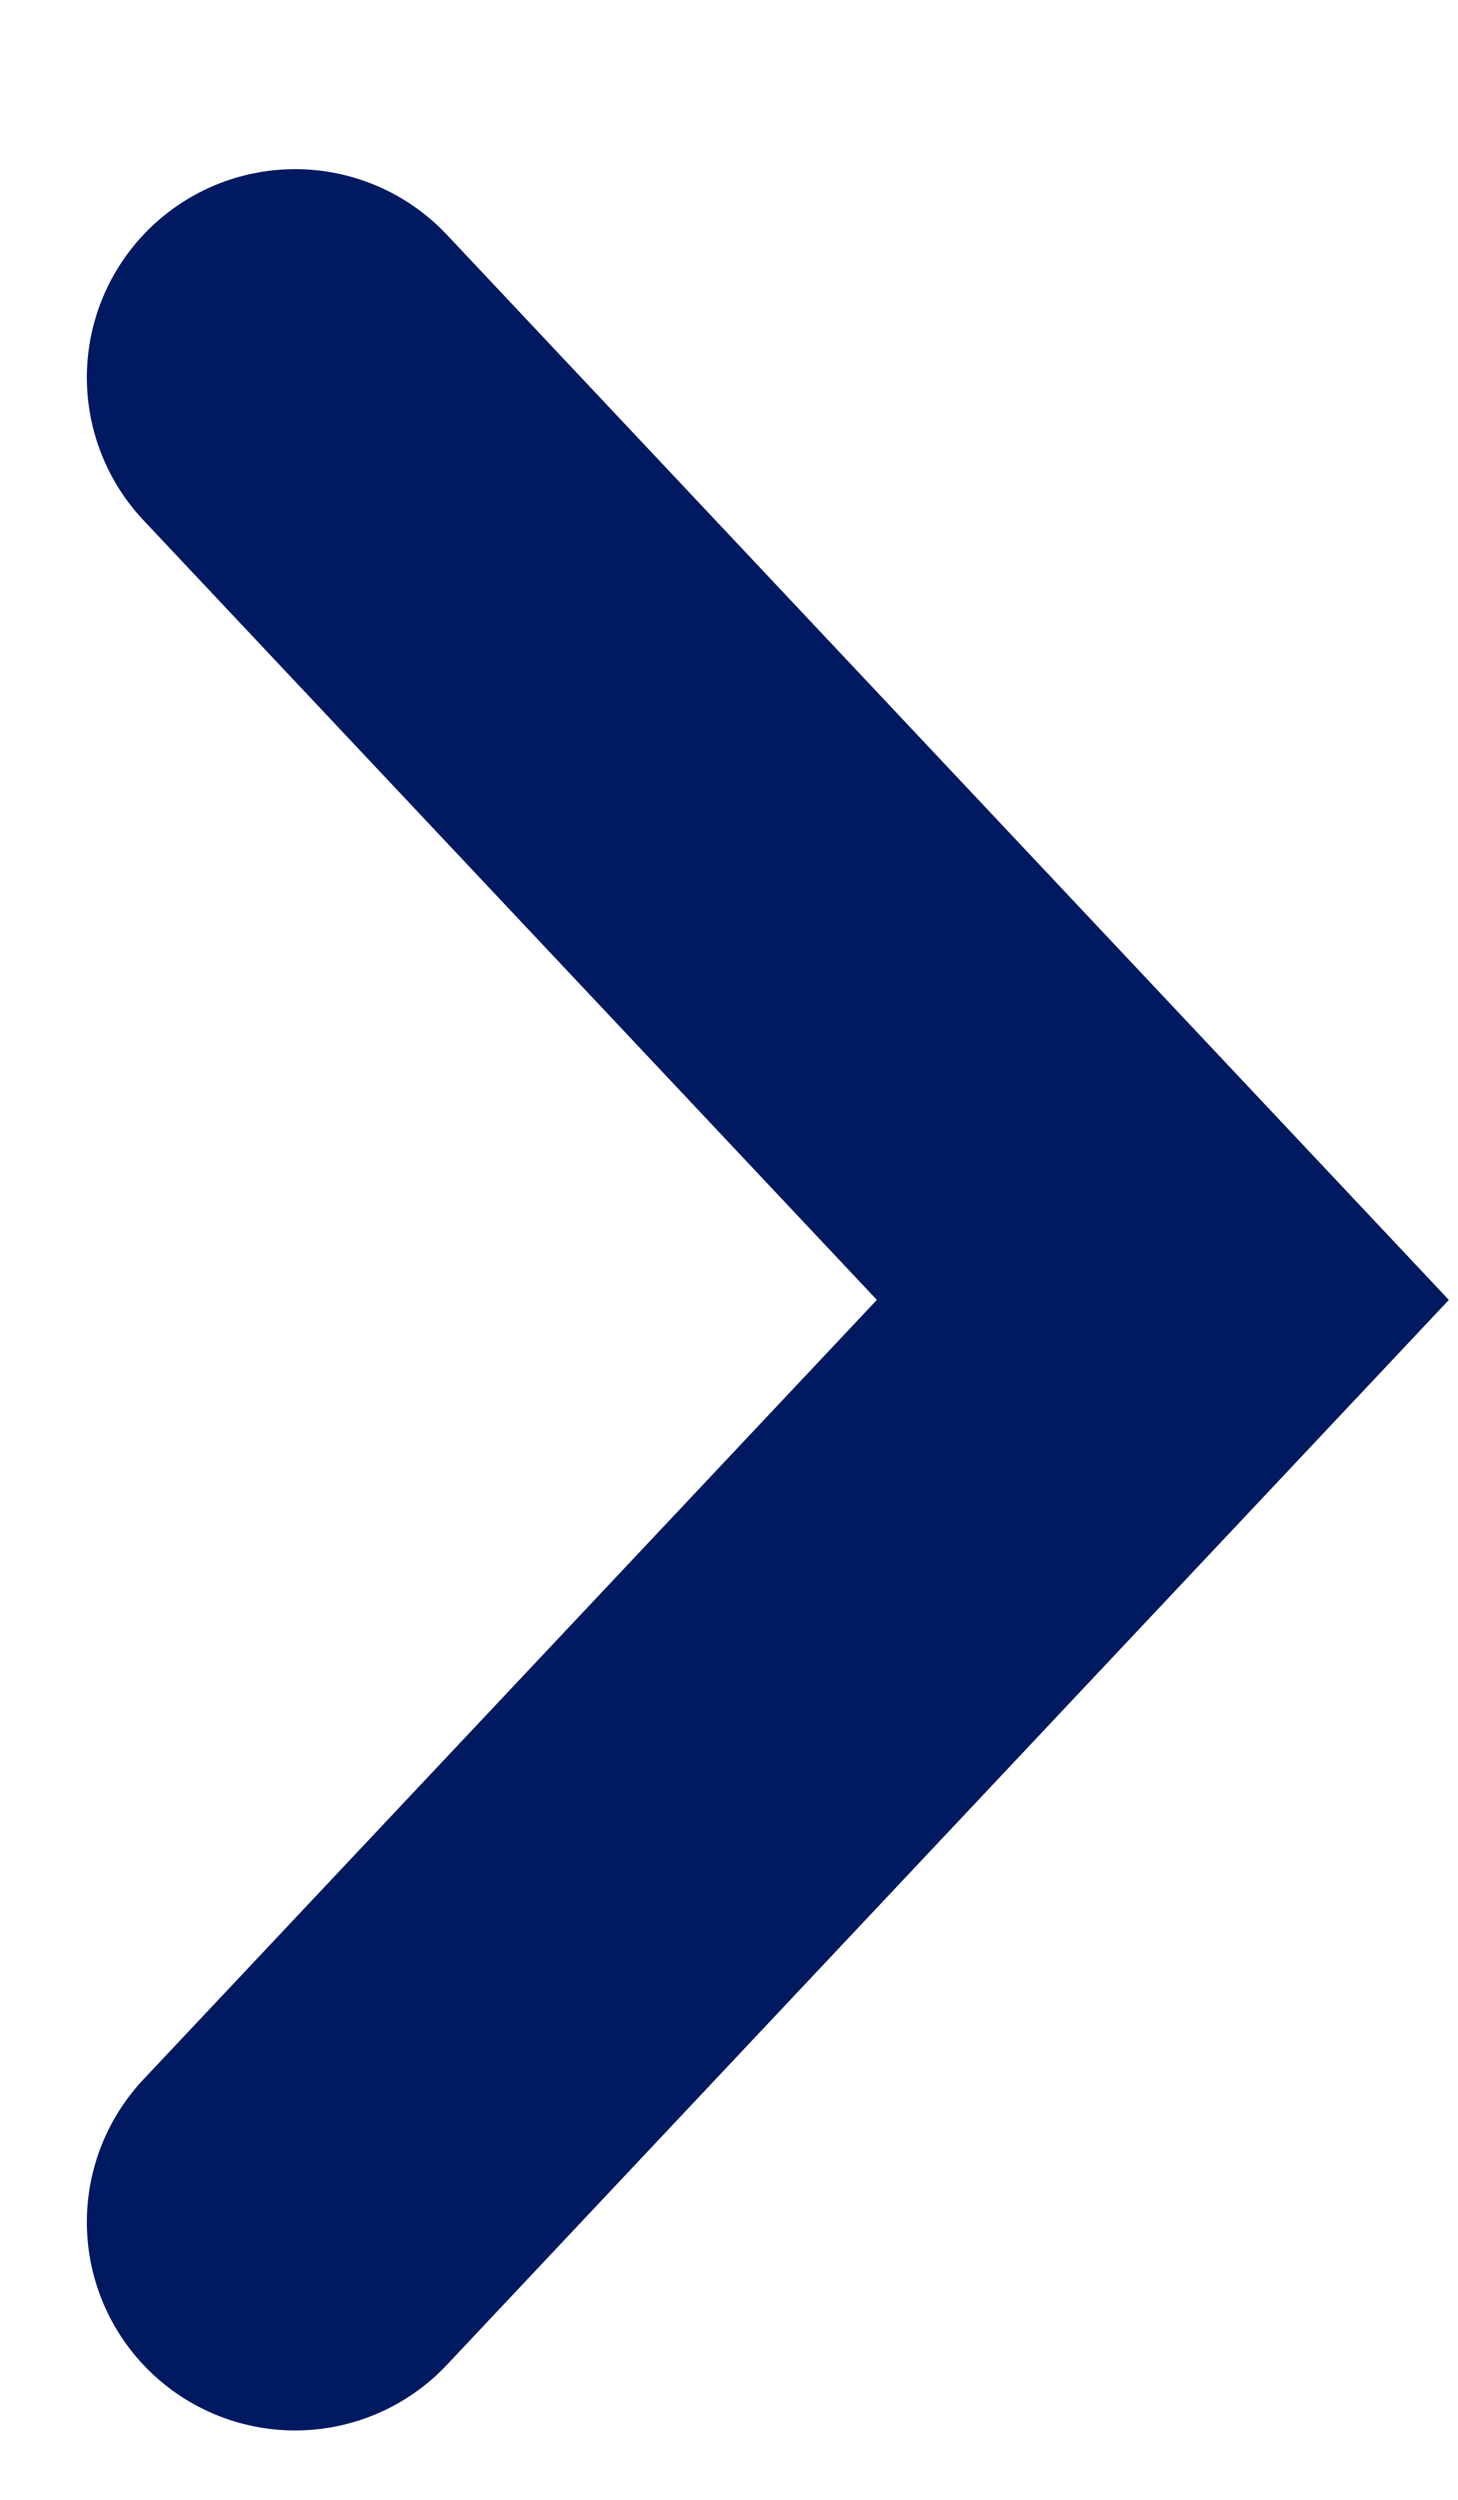 <svg width="7" height="12" viewBox="0 0 7 12" fill="none" xmlns="http://www.w3.org/2000/svg">
<path d="M1.417 1.812L5.583 6.24L1.417 10.667" stroke="#001960" stroke-width="2" stroke-linecap="round"/>
</svg>
